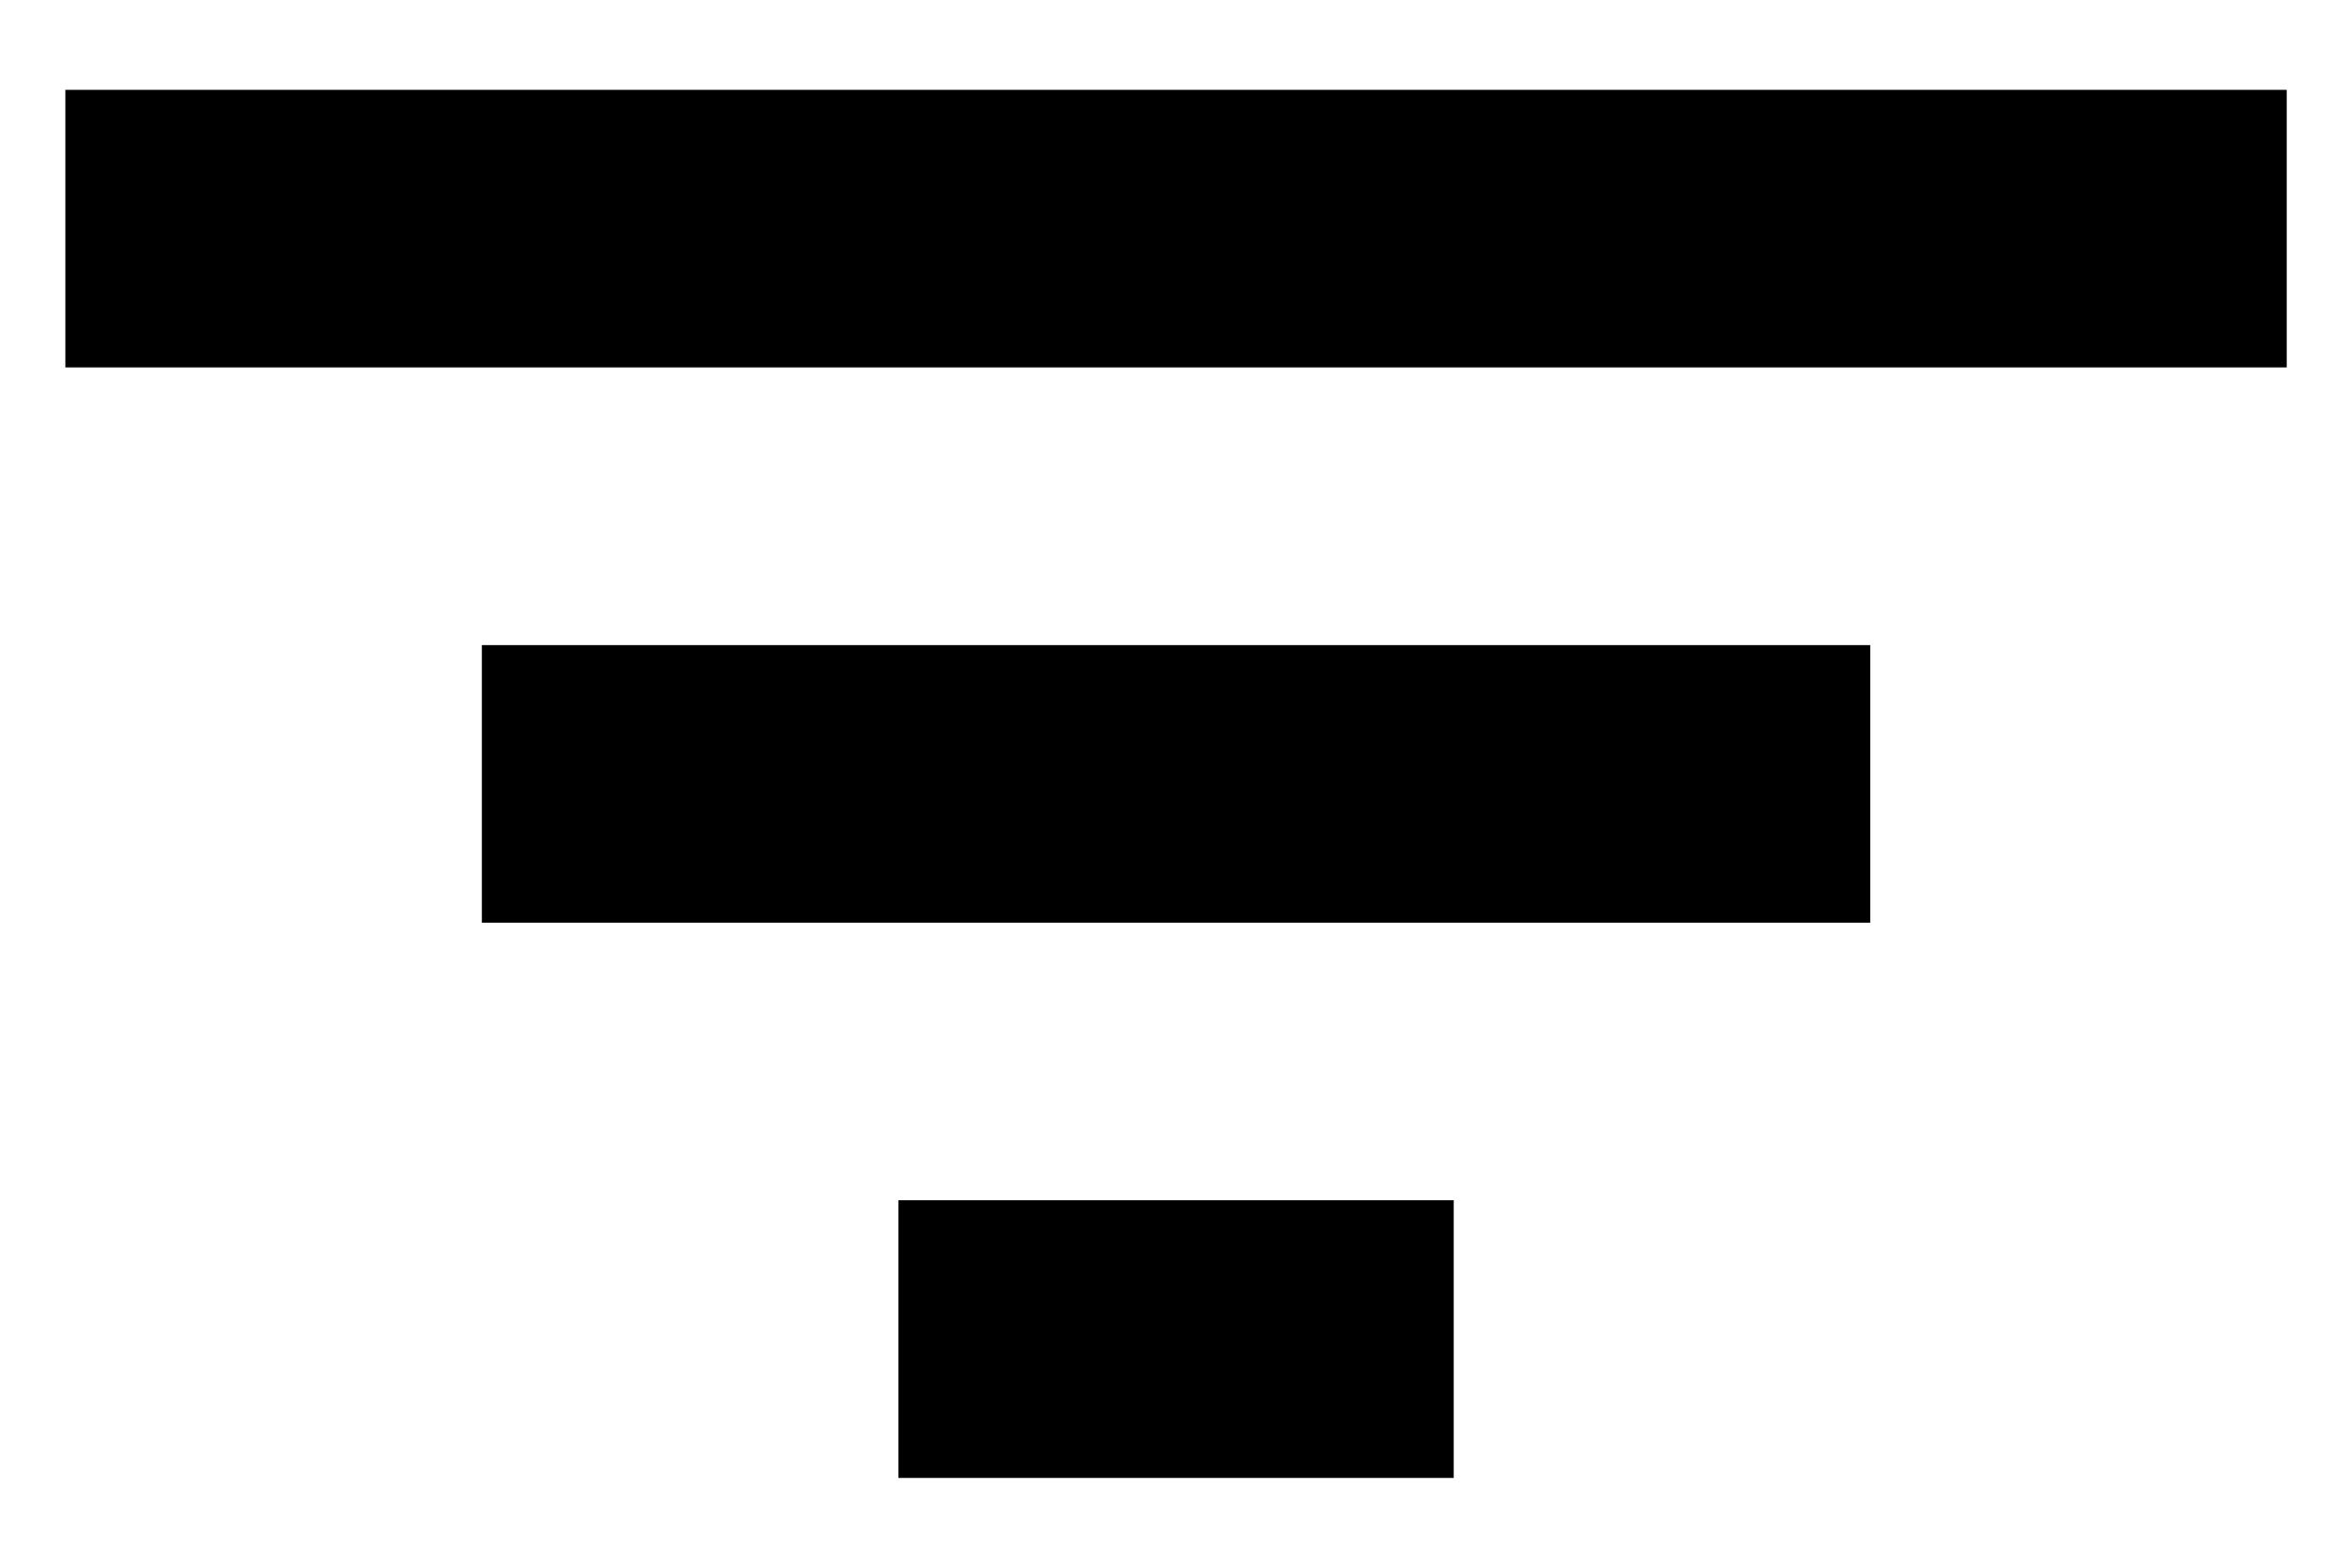 <svg width="24" height="16" viewBox="0 0 24 16" fill="none" xmlns="http://www.w3.org/2000/svg">
<path d="M4.917 6.584H19.084V9.417H4.917V6.584ZM0.667 0.917H23.334V3.75H0.667V0.917ZM9.167 12.25H14.834V15.084H9.167V12.25Z" fill="black"/>
</svg>
